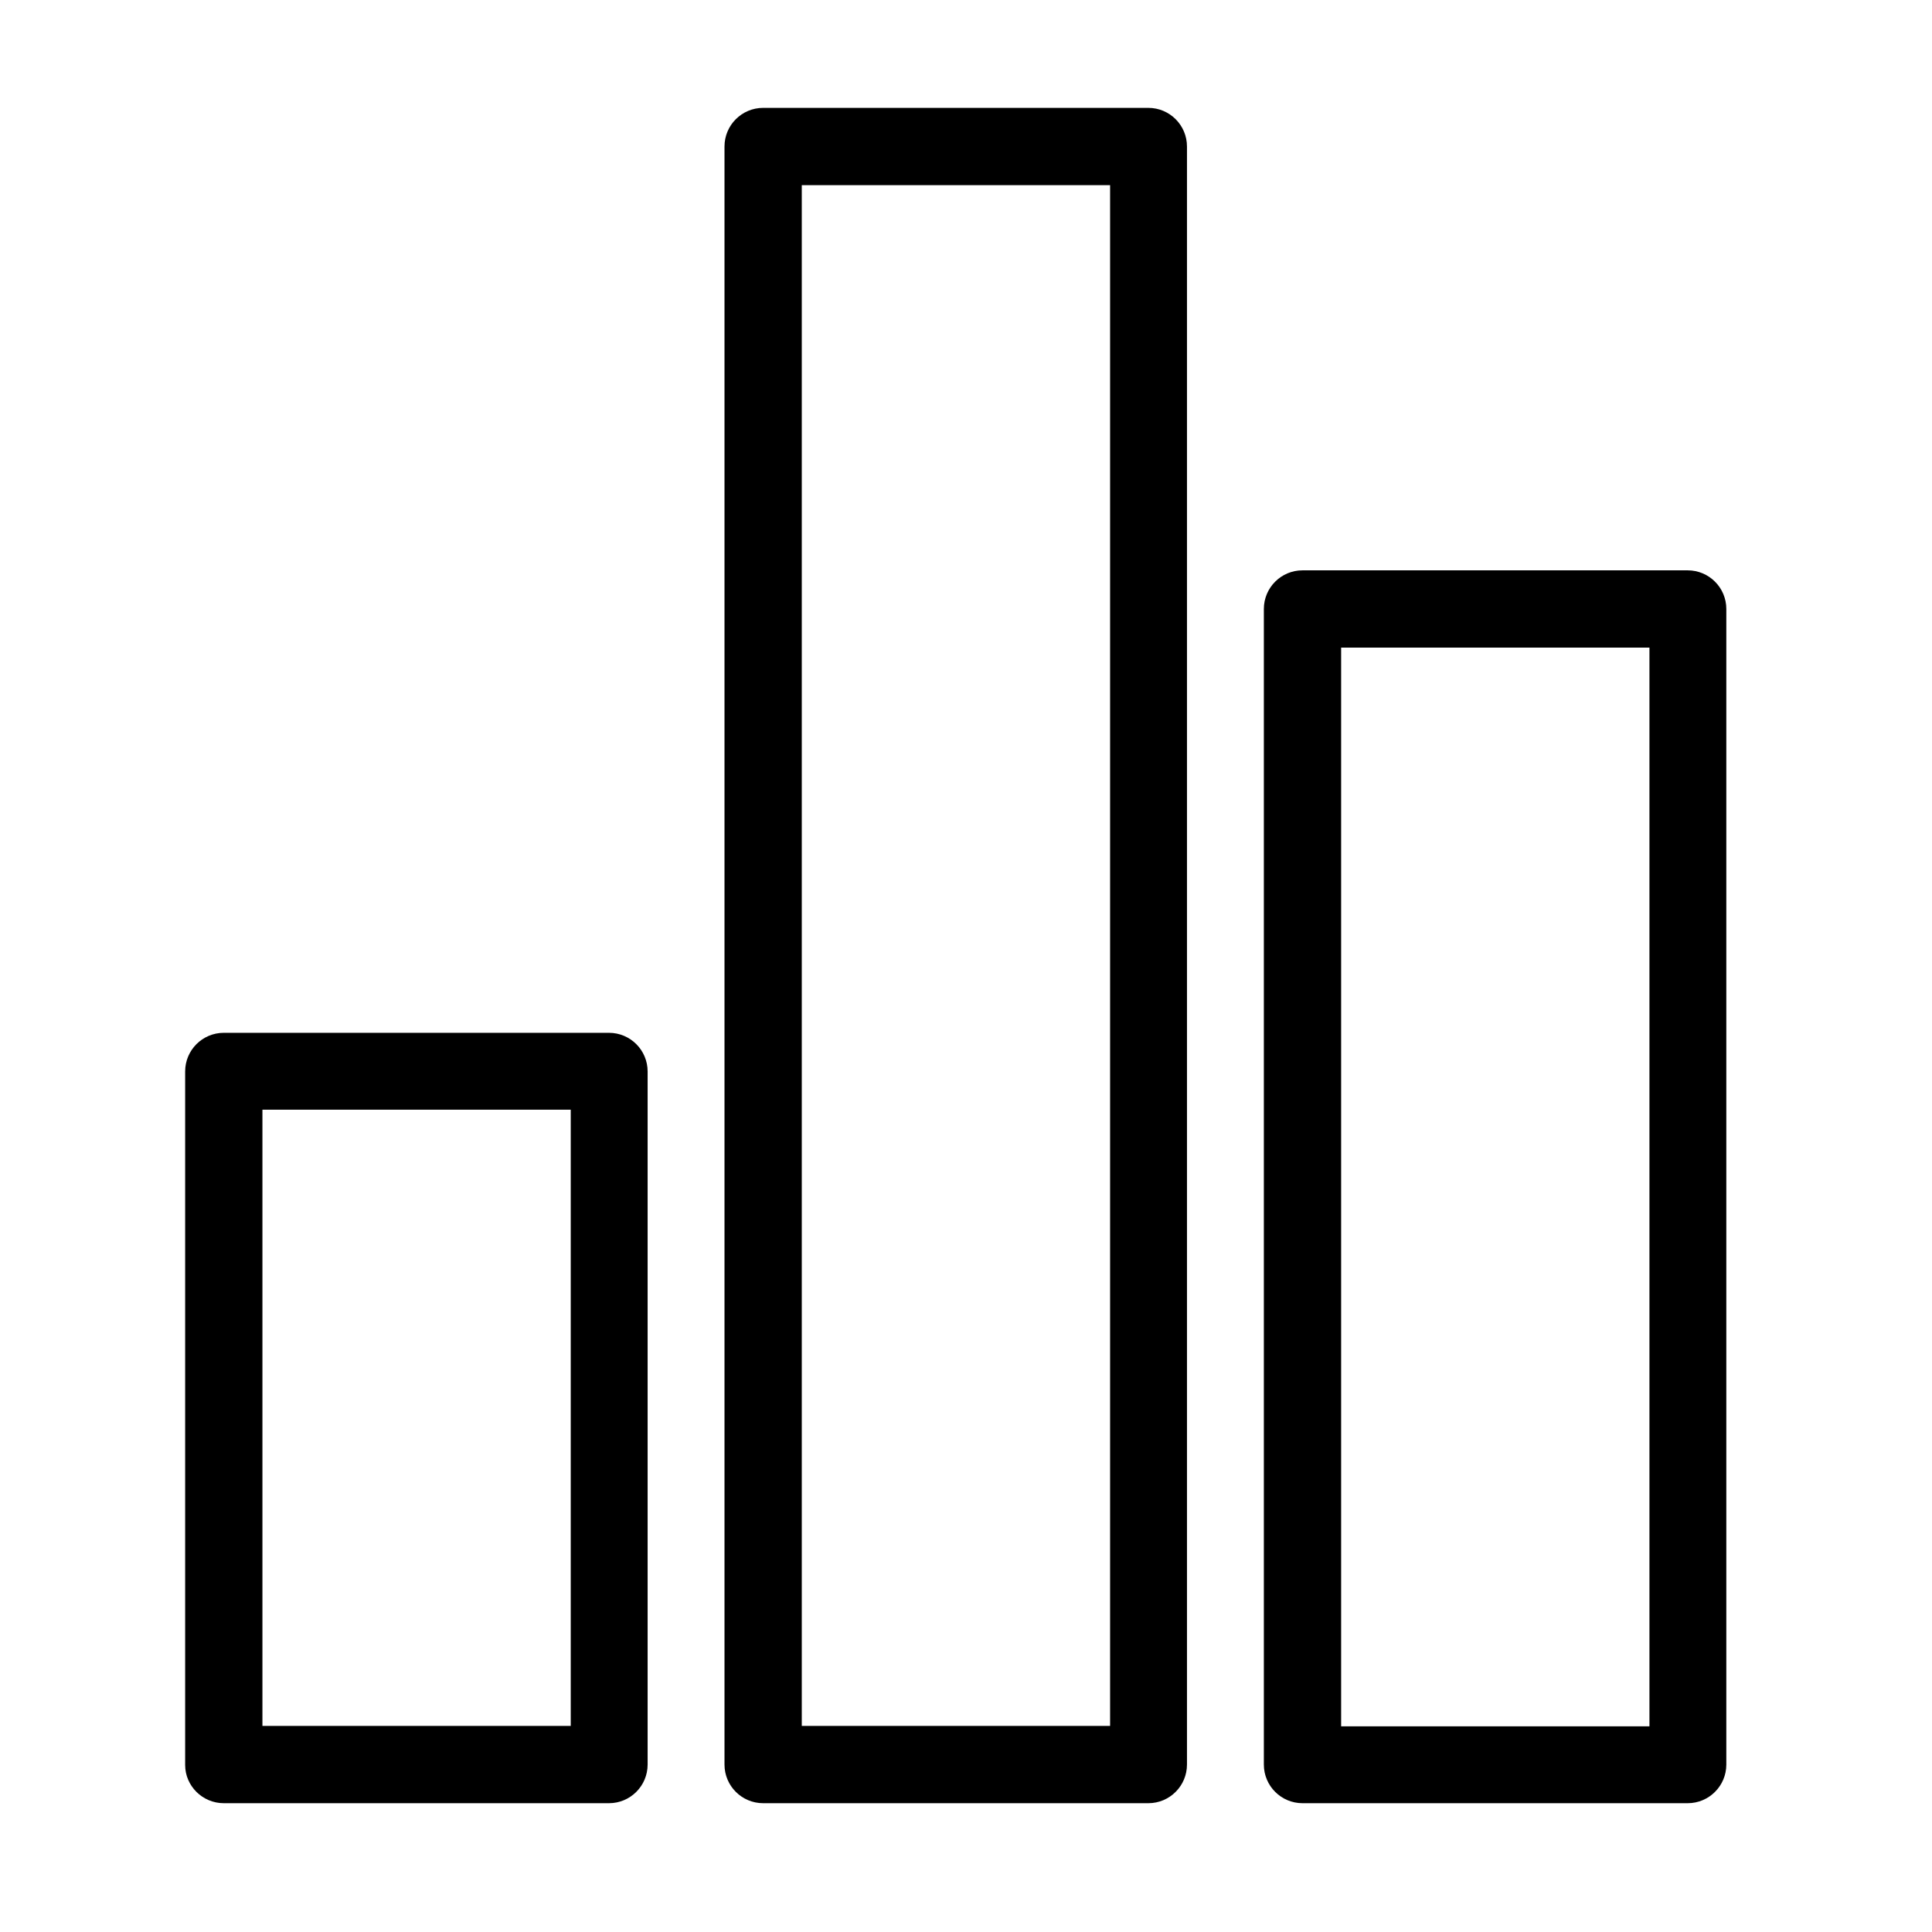<?xml version="1.0" encoding="utf-8"?>
<!-- Generator: Adobe Illustrator 25.2.0, SVG Export Plug-In . SVG Version: 6.00 Build 0)  -->
<svg version="1.1" id="Capa_1" xmlns="http://www.w3.org/2000/svg" xmlns:xlink="http://www.w3.org/1999/xlink" x="0px" y="0px"
	 viewBox="0 0 480 480" style="enable-background:new 0 0 480 480;" xml:space="preserve">
<g>
	<path d="M55.6,448h95.7c5.3,0,9.6-4.3,9.6-9.6V266.2c0-5.3-4.3-9.6-9.6-9.6H55.6c-5.3,0-9.6,4.3-9.6,9.6v172.3
		C46,443.7,50.3,448,55.6,448z M65.2,275.7h76.6v153.1H65.2V275.7z"/>
	<path d="M323.6,448h95.7c5.3,0,9.6-4.3,9.6-9.6V151.3c0-5.3-4.3-9.6-9.6-9.6h-95.7c-5.3,0-9.6,4.3-9.6,9.6v287.1
		C314,443.7,318.3,448,323.6,448z M333.2,160.9h76.6v268h-76.6V160.9z"/>
	<path d="M189.6,448h95.7c5.3,0,9.6-4.3,9.6-9.6v-402c0-5.3-4.3-9.6-9.6-9.6h-95.7c-5.3,0-9.6,4.3-9.6,9.6v402
		C180,443.7,184.3,448,189.6,448z M199.2,46h76.6v382.8h-76.6V46z"/>
</g>
</svg>
